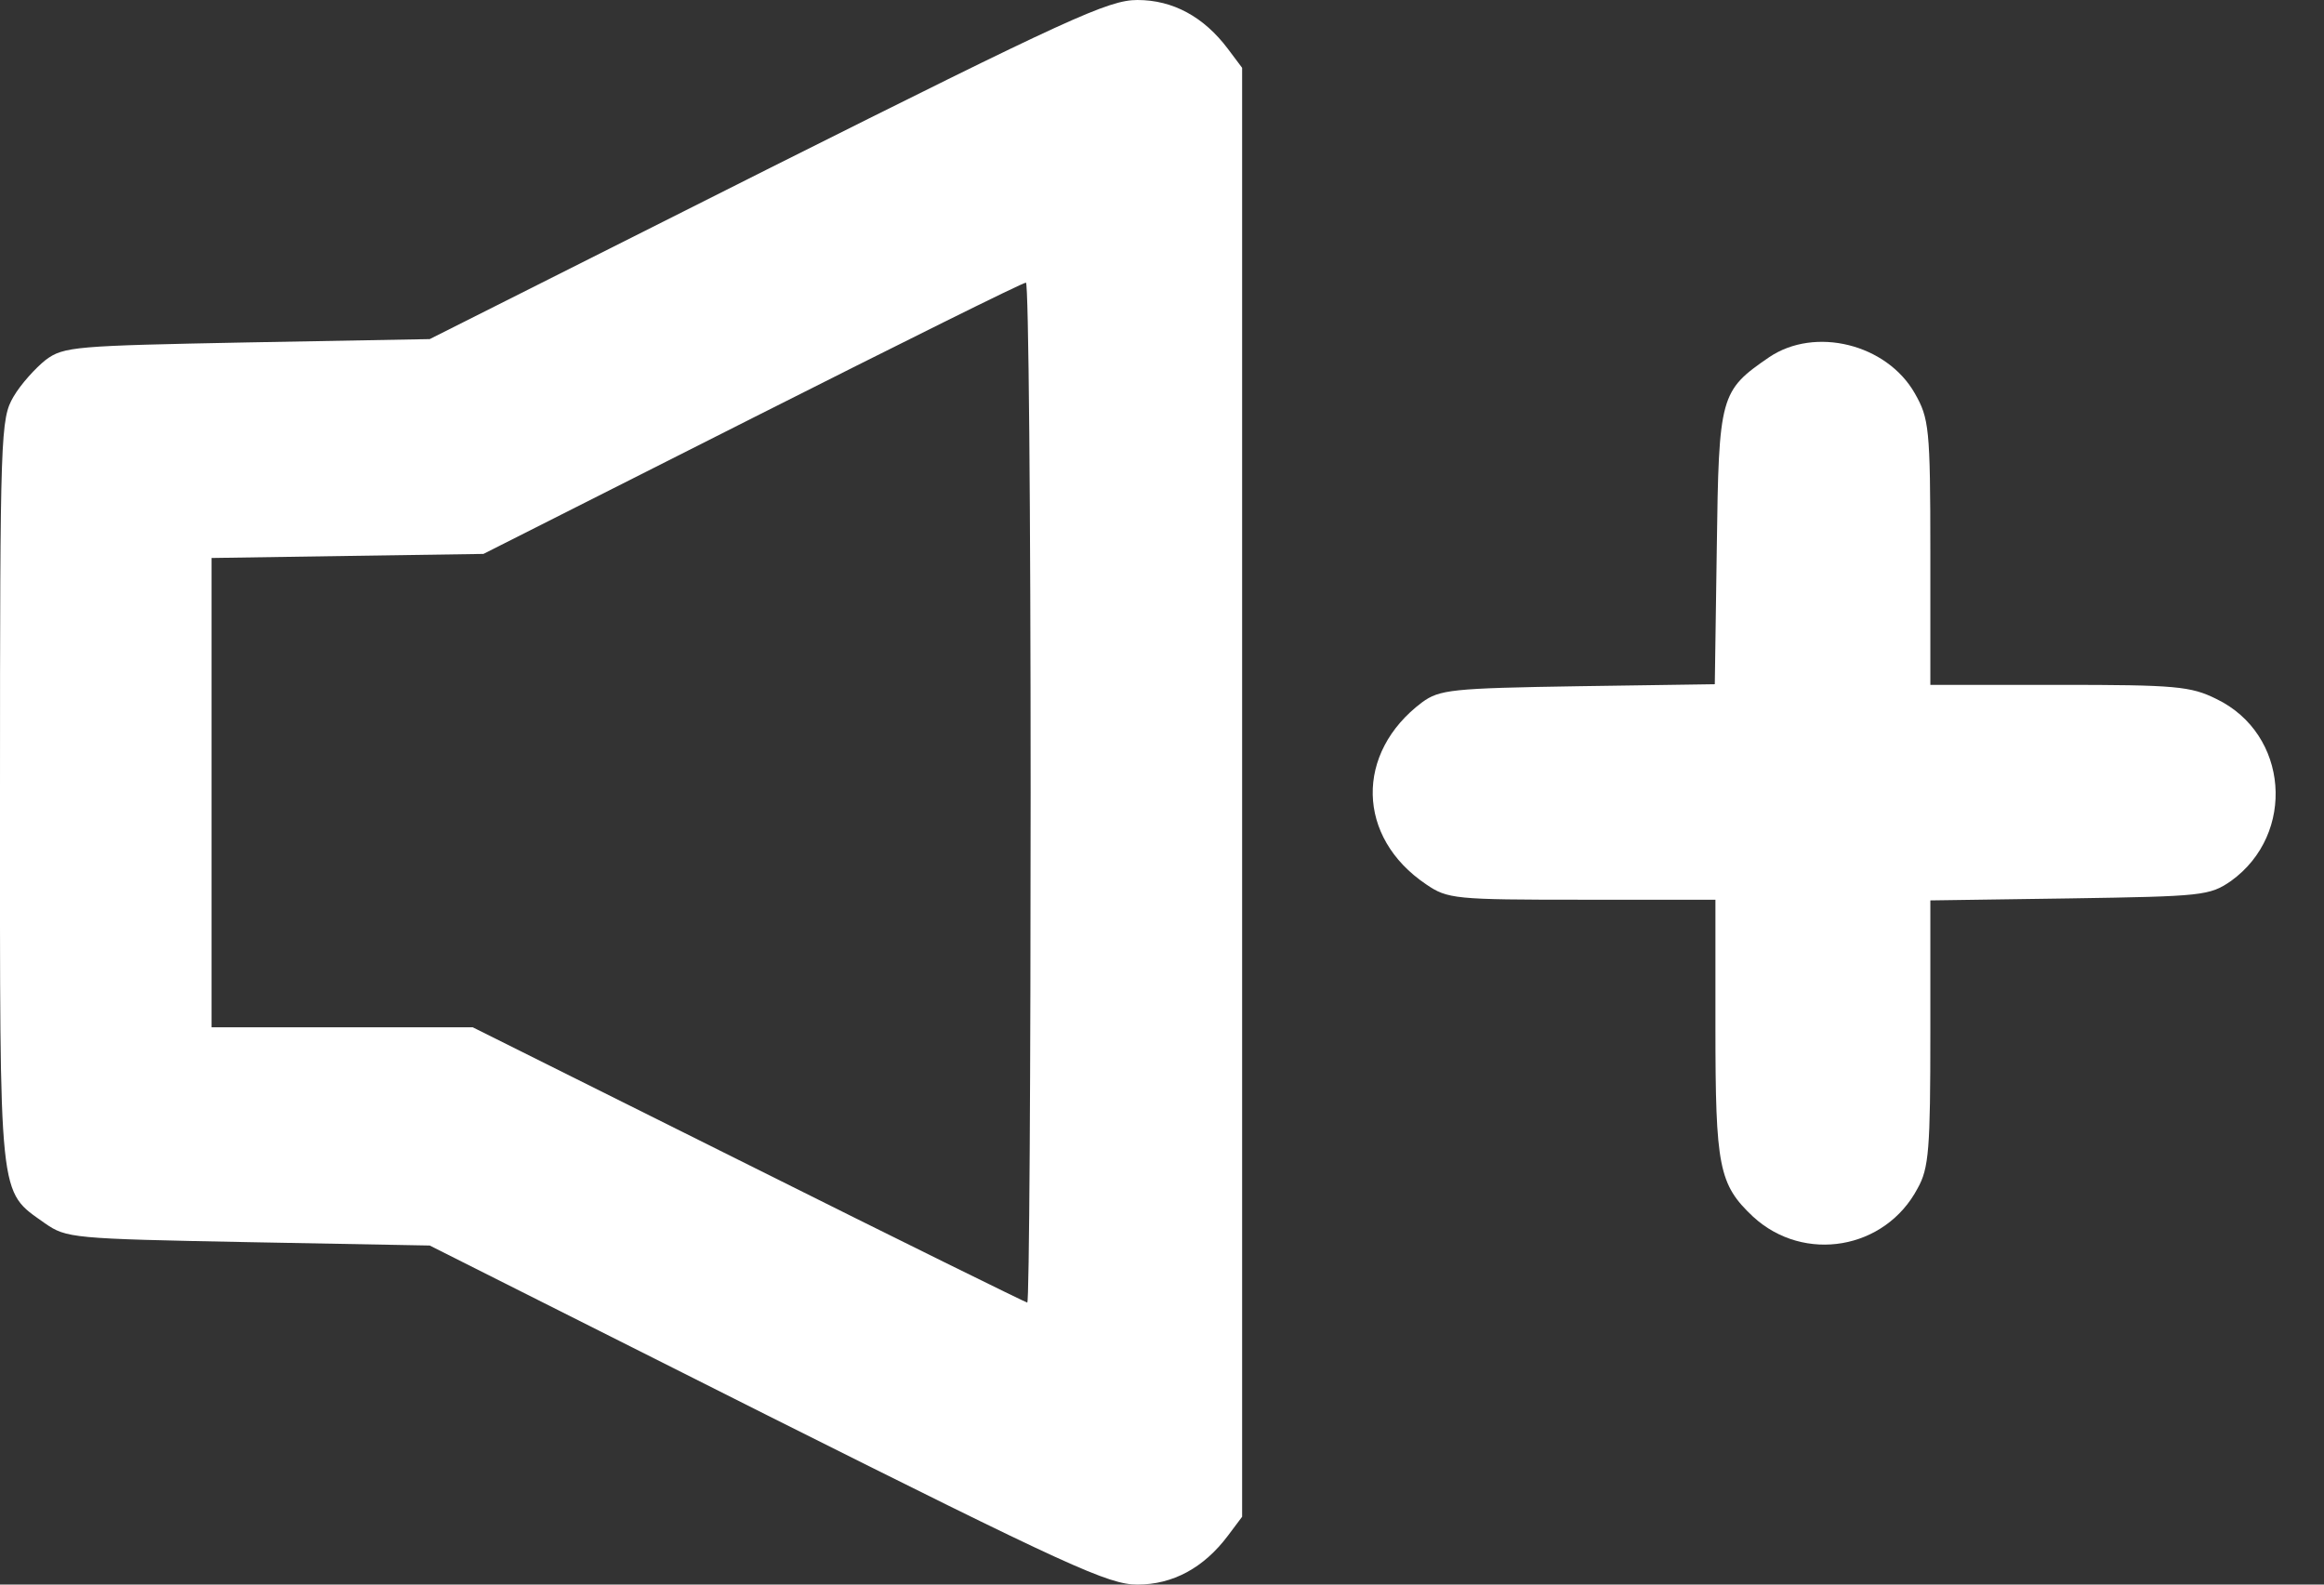 <svg width="44" height="30" viewBox="0 0 44 30" fill="none" xmlns="http://www.w3.org/2000/svg">
<rect x="0" y="0" width="44" height="30" fill="#333333" stroke="none"/>
<path d="M14.53 3.204L8.136 6.42L4.678 6.483C1.424 6.547 1.208 6.559 0.865 6.814C0.674 6.966 0.394 7.272 0.254 7.513C0.013 7.932 0 8.174 0 15C0 22.843 -0.038 22.525 0.852 23.161C1.258 23.441 1.36 23.453 4.703 23.517L8.136 23.581L14.53 26.797C20.237 29.657 20.987 30 21.534 30C22.208 30 22.792 29.682 23.25 29.072L23.517 28.716V15V1.284L23.25 0.928C22.792 0.318 22.207 0 21.534 0C20.987 0 20.237 0.344 14.53 3.204ZM19.513 15C19.513 20.314 19.487 24.661 19.449 24.661C19.423 24.661 17.046 23.491 14.174 22.055L8.95 19.449H6.484H4.005V15.013V10.564L6.585 10.525L9.153 10.487L14.238 7.919C17.034 6.508 19.36 5.351 19.424 5.351C19.474 5.339 19.513 9.687 19.513 15Z" fill="white"/>
<path d="M33.495 6.763C32.567 7.399 32.542 7.487 32.504 10.361L32.466 12.954L29.873 12.992C27.483 13.03 27.254 13.056 26.924 13.297C25.653 14.25 25.678 15.852 27 16.742C27.406 17.021 27.547 17.034 29.949 17.034H32.478V19.449C32.478 22.093 32.542 22.424 33.19 23.034C34.157 23.924 35.694 23.657 36.305 22.5C36.521 22.119 36.547 21.75 36.547 19.551V17.047L39.191 17.009C41.707 16.97 41.834 16.958 42.241 16.678C43.474 15.788 43.334 13.894 41.962 13.233C41.478 12.992 41.186 12.966 38.987 12.966H36.547V10.449C36.547 8.098 36.521 7.92 36.254 7.449C35.72 6.509 34.36 6.178 33.495 6.763Z" fill="white"/>
</svg>
